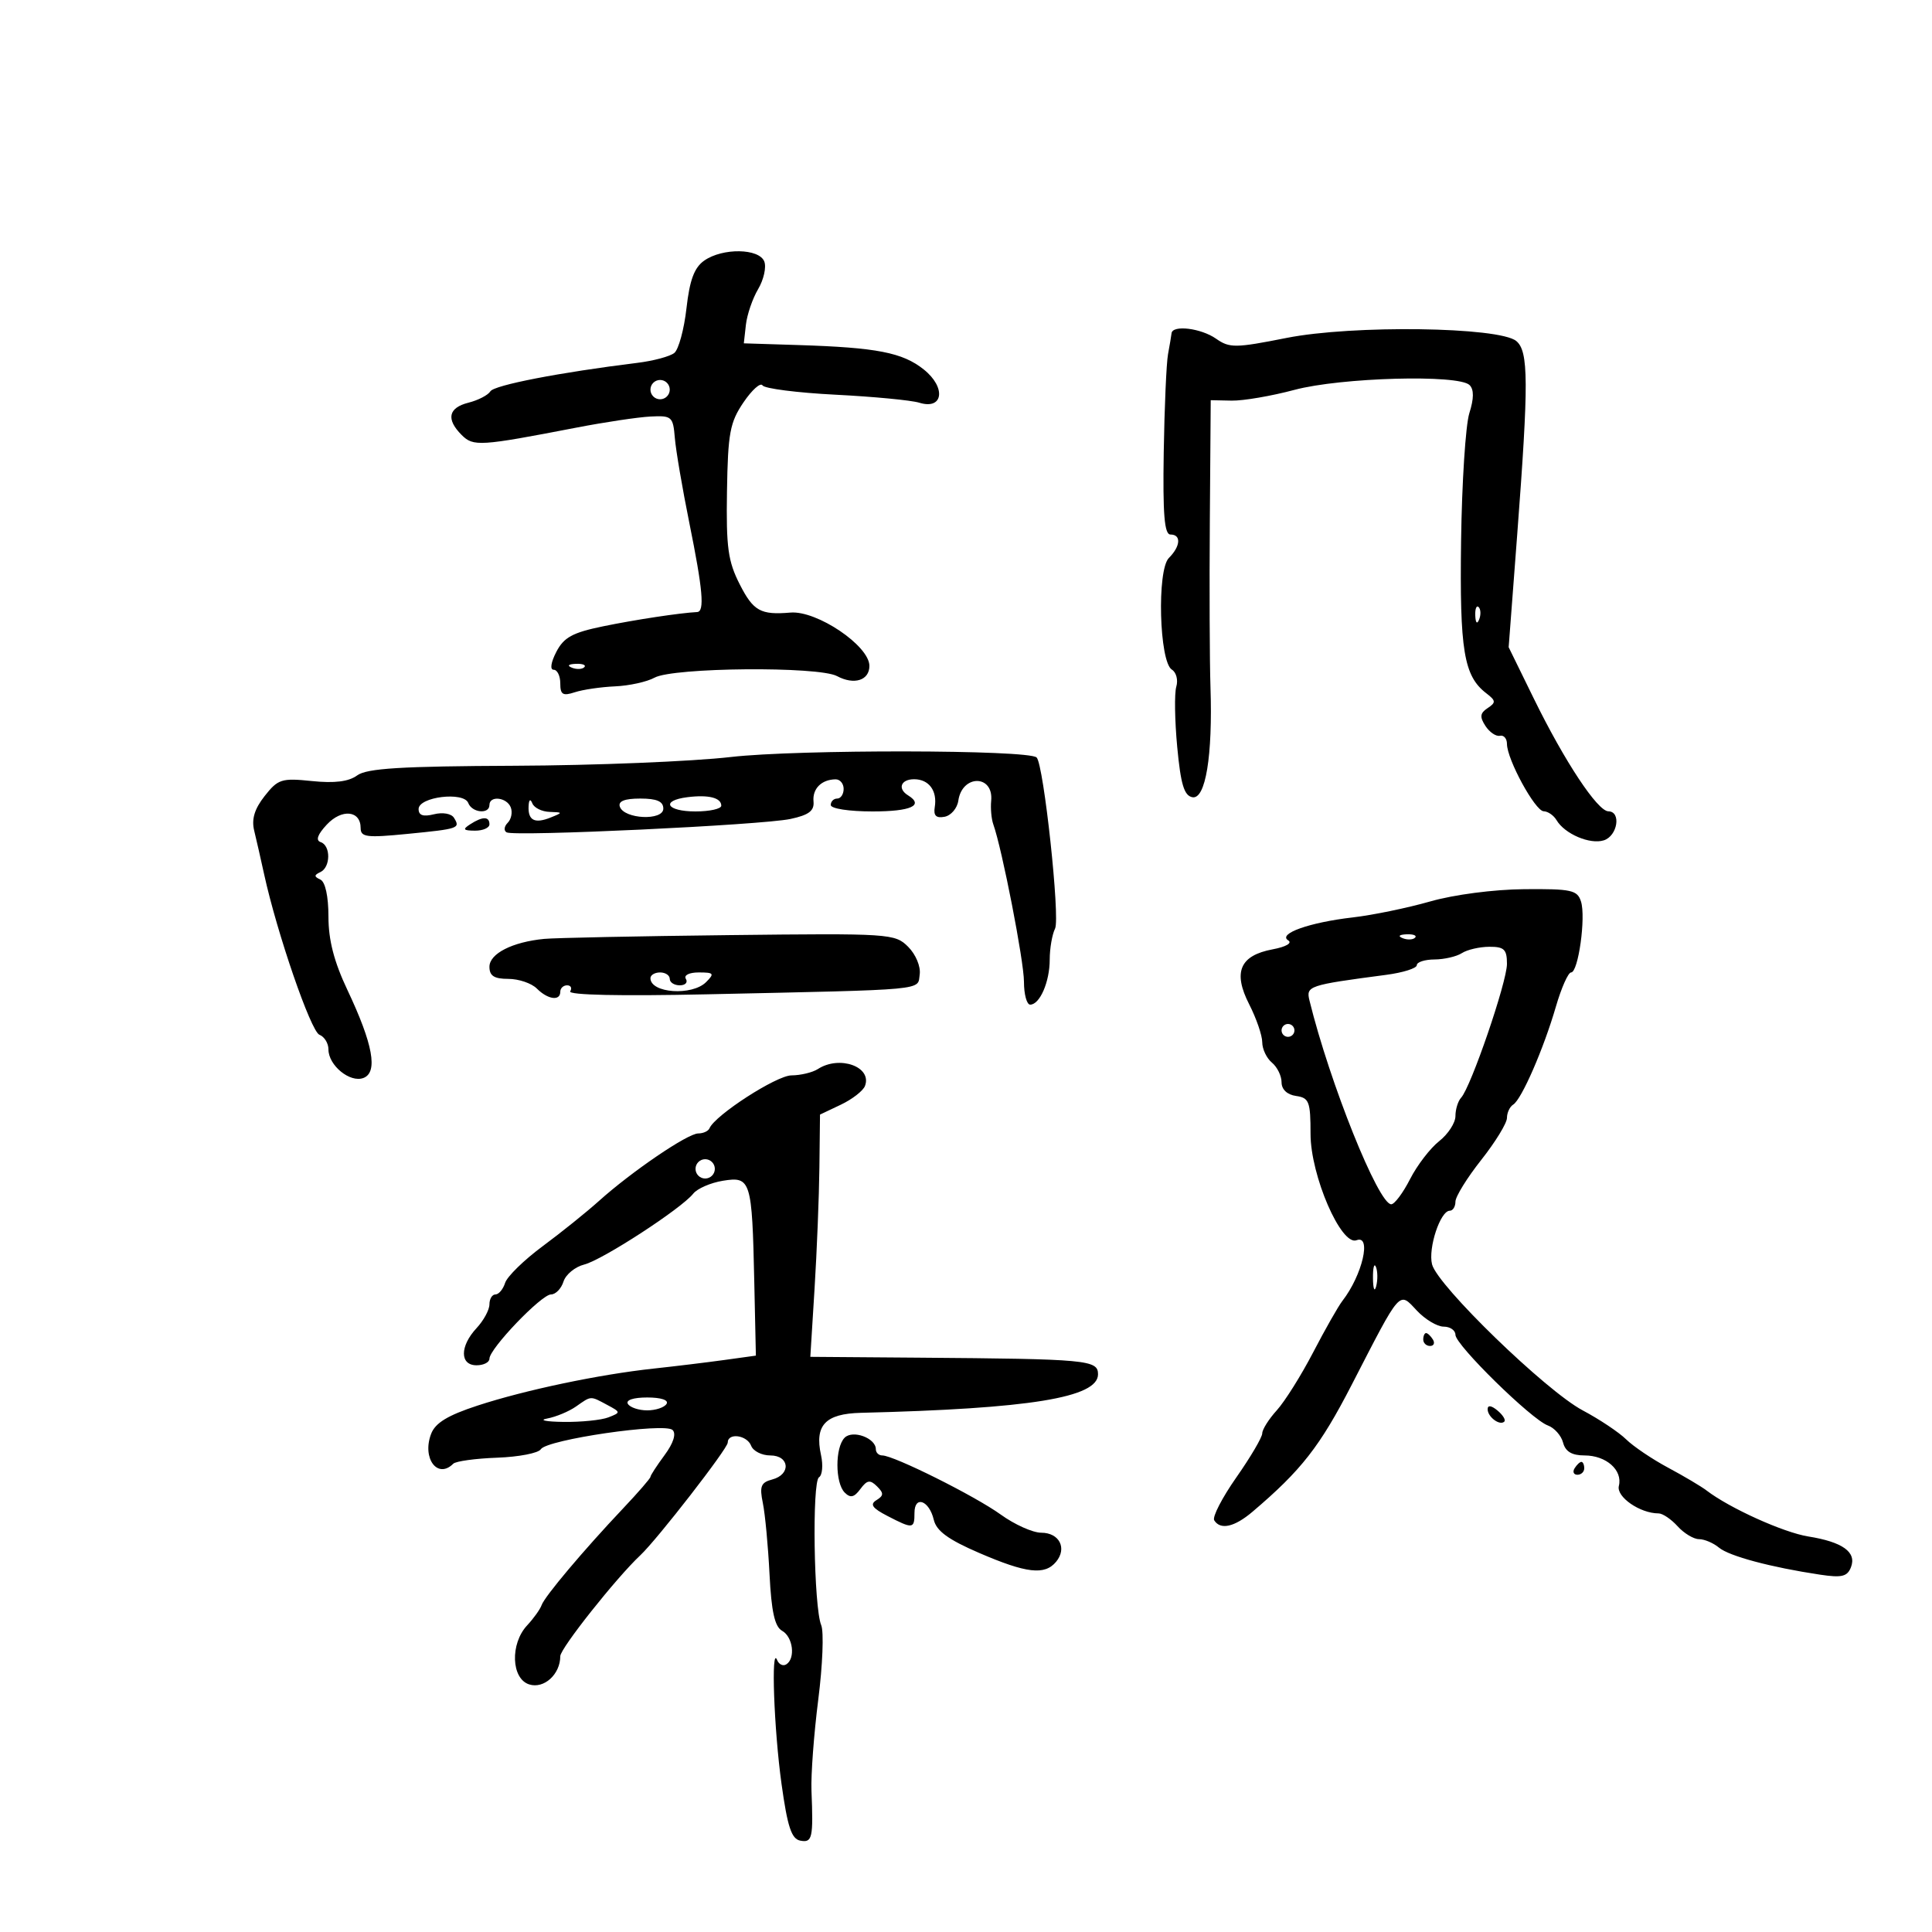 <svg xmlns="http://www.w3.org/2000/svg" width="300" height="300" viewBox="0 0 300 300" version="1.1">
	<path d="M 109.356 40.463 C 107.809 41.547, 107.092 43.470, 106.594 47.874 C 106.224 51.145, 105.376 54.263, 104.710 54.803 C 104.045 55.343, 101.475 56.035, 99 56.340 C 86.917 57.830, 76.741 59.801, 76.144 60.767 C 75.779 61.358, 74.247 62.151, 72.740 62.529 C 69.615 63.313, 69.239 65.096, 71.682 67.540 C 73.506 69.363, 74.488 69.300, 89.500 66.402 C 93.900 65.552, 99.075 64.777, 101 64.679 C 104.318 64.509, 104.515 64.682, 104.788 68 C 104.946 69.925, 105.958 75.862, 107.038 81.192 C 109.143 91.590, 109.439 94.978, 108.250 95.038 C 105.589 95.172, 98.639 96.226, 93.659 97.251 C 88.897 98.231, 87.552 98.966, 86.383 101.227 C 85.540 102.856, 85.372 104, 85.974 104 C 86.538 104, 87 104.952, 87 106.117 C 87 107.864, 87.392 108.104, 89.250 107.494 C 90.487 107.087, 93.300 106.675, 95.500 106.578 C 97.700 106.482, 100.461 105.874, 101.635 105.228 C 104.531 103.634, 127.086 103.440, 129.971 104.984 C 132.626 106.406, 135 105.657, 135 103.399 C 135 100.276, 126.840 94.770, 122.732 95.121 C 118.113 95.515, 116.984 94.888, 114.881 90.766 C 113.040 87.158, 112.745 85.019, 112.886 76.273 C 113.031 67.251, 113.340 65.588, 115.449 62.479 C 116.769 60.535, 118.098 59.349, 118.403 59.843 C 118.708 60.337, 123.805 60.988, 129.729 61.289 C 135.653 61.590, 141.507 62.149, 142.738 62.531 C 146.474 63.693, 146.950 60.169, 143.435 57.366 C 140.143 54.742, 136.153 53.965, 124 53.581 L 115.500 53.313 115.822 50.439 C 115.999 48.858, 116.854 46.363, 117.722 44.894 C 118.590 43.425, 119.021 41.498, 118.681 40.611 C 117.892 38.554, 112.210 38.464, 109.356 40.463 M 181.917 51.750 C 181.871 52.163, 181.625 53.625, 181.370 55 C 181.115 56.375, 180.815 63.237, 180.703 70.250 C 180.550 79.891, 180.805 83, 181.750 83 C 183.448 83, 183.325 84.818, 181.503 86.640 C 179.625 88.518, 180.006 102.768, 181.967 103.979 C 182.653 104.403, 182.962 105.594, 182.655 106.625 C 182.347 107.656, 182.412 111.870, 182.798 115.988 C 183.342 121.792, 183.871 123.548, 185.149 123.792 C 187.196 124.184, 188.317 117.377, 187.962 106.701 C 187.831 102.740, 187.785 91.094, 187.862 80.821 L 188 62.142 191.250 62.209 C 193.037 62.245, 197.425 61.494, 201 60.539 C 208.225 58.610, 226.510 58.110, 228.195 59.795 C 228.889 60.489, 228.878 61.885, 228.159 64.158 C 227.577 65.996, 227 74.925, 226.876 84 C 226.644 101.014, 227.299 104.972, 230.789 107.650 C 232.288 108.799, 232.314 109.085, 231 109.953 C 229.816 110.734, 229.744 111.318, 230.657 112.722 C 231.293 113.700, 232.306 114.387, 232.907 114.250 C 233.508 114.112, 234 114.680, 234 115.511 C 234 117.910, 238.377 125.942, 239.700 125.973 C 240.360 125.988, 241.260 126.609, 241.700 127.354 C 242.963 129.493, 246.890 131.170, 249.038 130.488 C 251.177 129.809, 251.777 126.011, 249.750 125.982 C 248.061 125.957, 242.949 118.230, 238.183 108.500 L 234.264 100.500 235.592 83 C 237.386 59.354, 237.363 54.546, 235.449 52.957 C 232.788 50.749, 210.028 50.439, 199.785 52.472 C 191.827 54.051, 190.926 54.061, 188.834 52.596 C 186.492 50.956, 182.065 50.414, 181.917 51.750 M 101 60.500 C 101 61.325, 101.675 62, 102.500 62 C 103.325 62, 104 61.325, 104 60.500 C 104 59.675, 103.325 59, 102.500 59 C 101.675 59, 101 59.675, 101 60.500 M 229.079 95.583 C 229.127 96.748, 229.364 96.985, 229.683 96.188 C 229.972 95.466, 229.936 94.603, 229.604 94.271 C 229.272 93.939, 229.036 94.529, 229.079 95.583 M 88.813 103.683 C 89.534 103.972, 90.397 103.936, 90.729 103.604 C 91.061 103.272, 90.471 103.036, 89.417 103.079 C 88.252 103.127, 88.015 103.364, 88.813 103.683 M 113.500 117.546 C 107.450 118.243, 92.349 118.854, 79.941 118.906 C 62.267 118.980, 56.966 119.304, 55.462 120.404 C 54.139 121.372, 51.956 121.644, 48.440 121.282 C 43.729 120.795, 43.166 120.973, 41.096 123.605 C 39.518 125.611, 39.036 127.203, 39.470 128.978 C 39.808 130.365, 40.502 133.409, 41.011 135.741 C 43.004 144.875, 48.271 160.167, 49.599 160.676 C 50.370 160.972, 51 161.996, 51 162.952 C 51 165.442, 54.363 168.182, 56.440 167.384 C 58.720 166.510, 57.921 162.127, 53.954 153.740 C 51.871 149.338, 51.001 145.978, 51.001 142.333 C 51 139.178, 50.513 136.940, 49.750 136.583 C 48.750 136.117, 48.750 135.883, 49.750 135.417 C 51.348 134.671, 51.379 131.293, 49.793 130.764 C 48.988 130.496, 49.303 129.591, 50.737 128.052 C 53.066 125.552, 56 125.840, 56 128.570 C 56 129.996, 56.919 130.113, 63.250 129.489 C 71.281 128.699, 71.503 128.622, 70.491 126.986 C 70.090 126.336, 68.744 126.098, 67.391 126.438 C 65.717 126.858, 65 126.616, 65 125.628 C 65 123.729, 72.014 122.874, 72.711 124.689 C 73.297 126.217, 76 126.473, 76 125 C 76 123.491, 78.709 123.800, 79.315 125.378 C 79.606 126.136, 79.390 127.210, 78.835 127.765 C 78.280 128.320, 78.202 128.987, 78.663 129.247 C 79.877 129.931, 118.300 128.119, 122.744 127.167 C 125.604 126.555, 126.458 125.905, 126.322 124.446 C 126.138 122.468, 127.563 121.042, 129.750 121.015 C 130.438 121.007, 131 121.675, 131 122.500 C 131 123.325, 130.550 124, 130 124 C 129.450 124, 129 124.450, 129 125 C 129 125.564, 131.833 126, 135.500 126 C 141.461 126, 143.526 125.061, 141 123.500 C 139.329 122.467, 139.881 121, 141.941 121 C 144.245 121, 145.567 122.789, 145.147 125.338 C 144.930 126.654, 145.364 127.078, 146.672 126.828 C 147.677 126.636, 148.639 125.510, 148.808 124.324 C 149.393 120.239, 154.304 120.260, 153.910 124.346 C 153.796 125.530, 153.944 127.175, 154.239 128 C 155.603 131.813, 159 149.251, 159 152.438 C 159 154.397, 159.434 156, 159.965 156 C 161.464 156, 163 152.457, 163 149 C 163 147.278, 163.374 145.111, 163.832 144.184 C 164.639 142.549, 162.066 118.695, 160.966 117.621 C 159.725 116.407, 123.886 116.351, 113.500 117.546 M 106.750 123.786 C 102.535 124.318, 103.485 126, 108 126 C 110.200 126, 112 125.598, 112 125.107 C 112 123.874, 110.014 123.375, 106.750 123.786 M 82.079 125.191 C 81.976 127.397, 83.031 127.938, 85.500 126.945 C 87.429 126.169, 87.424 126.138, 85.333 126.070 C 84.142 126.032, 82.940 125.438, 82.662 124.750 C 82.352 123.980, 82.128 124.150, 82.079 125.191 M 96.244 125.250 C 96.884 127.201, 103 127.485, 103 125.563 C 103 124.436, 102 124, 99.417 124 C 96.998 124, 95.967 124.406, 96.244 125.250 M 73 128 C 71.787 128.784, 71.931 128.972, 73.750 128.985 C 74.987 128.993, 76 128.550, 76 128 C 76 126.747, 74.939 126.747, 73 128 M 222.075 139.978 C 218.541 140.987, 213.141 142.102, 210.075 142.454 C 203.346 143.227, 198.371 144.993, 200.031 146.019 C 200.707 146.437, 199.688 147.024, 197.611 147.413 C 192.522 148.368, 191.422 150.947, 193.972 155.946 C 195.088 158.132, 196 160.783, 196 161.838 C 196 162.892, 196.675 164.315, 197.500 165 C 198.325 165.685, 199 167.058, 199 168.053 C 199 169.167, 199.864 169.984, 201.250 170.180 C 203.276 170.468, 203.500 171.055, 203.500 176.071 C 203.500 182.536, 208.246 193.503, 210.645 192.583 C 213.022 191.671, 211.542 198.016, 208.449 202 C 207.808 202.825, 205.762 206.425, 203.903 210 C 202.043 213.575, 199.504 217.620, 198.261 218.990 C 197.017 220.359, 196 221.972, 196 222.574 C 196 223.176, 194.192 226.249, 191.983 229.403 C 189.774 232.556, 188.226 235.556, 188.542 236.068 C 189.497 237.613, 191.679 237.128, 194.480 234.750 C 202.071 228.304, 204.959 224.607, 209.908 214.999 C 217.627 200.012, 217.190 200.509, 220.011 203.511 C 221.297 204.880, 223.170 206, 224.174 206 C 225.178 206, 226 206.572, 226 207.272 C 226 208.842, 237.809 220.425, 240.345 221.343 C 241.360 221.710, 242.425 222.908, 242.712 224.005 C 243.077 225.402, 244.077 226, 246.045 226 C 249.414 226, 251.992 228.289, 251.376 230.732 C 250.948 232.431, 254.660 235, 257.544 235 C 258.174 235, 259.505 235.900, 260.500 237 C 261.495 238.100, 262.992 239, 263.826 239 C 264.660 239, 266.053 239.591, 266.921 240.314 C 268.510 241.636, 274.981 243.367, 282.618 244.513 C 286.003 245.021, 286.858 244.813, 287.422 243.342 C 288.317 241.011, 286.118 239.434, 280.786 238.582 C 276.941 237.967, 268.572 234.184, 265 231.447 C 264.175 230.814, 261.484 229.218, 259.021 227.899 C 256.557 226.579, 253.624 224.600, 252.502 223.500 C 251.381 222.400, 248.345 220.375, 245.755 219 C 240.057 215.974, 223.196 199.628, 222.367 196.326 C 221.734 193.805, 223.654 188, 225.121 188 C 225.605 188, 226 187.365, 226 186.590 C 226 185.814, 227.800 182.902, 230 180.119 C 232.200 177.336, 234 174.397, 234 173.588 C 234 172.780, 234.437 171.848, 234.972 171.518 C 236.273 170.713, 239.691 162.870, 241.597 156.313 C 242.447 153.391, 243.509 151, 243.957 151 C 245.077 151, 246.273 142.436, 245.496 139.987 C 244.932 138.209, 244.003 138.008, 236.683 138.071 C 231.959 138.112, 225.783 138.918, 222.075 139.978 M 84.500 145.790 C 79.557 146.269, 76 148.081, 76 150.121 C 76 151.532, 76.730 152, 78.929 152 C 80.539 152, 82.532 152.675, 83.357 153.500 C 85.071 155.214, 87 155.479, 87 154 C 87 153.450, 87.477 153, 88.059 153 C 88.641 153, 88.858 153.421, 88.540 153.936 C 88.184 154.512, 96.339 154.689, 109.731 154.397 C 144.457 153.641, 142.453 153.828, 142.811 151.311 C 142.987 150.081, 142.201 148.201, 141.016 147.016 C 138.966 144.966, 138.211 144.917, 113.204 145.204 C 99.067 145.367, 86.150 145.631, 84.500 145.790 M 217.813 145.683 C 218.534 145.972, 219.397 145.936, 219.729 145.604 C 220.061 145.272, 219.471 145.036, 218.417 145.079 C 217.252 145.127, 217.015 145.364, 217.813 145.683 M 227 148 C 226.175 148.533, 224.262 148.976, 222.750 148.985 C 221.238 148.993, 220 149.393, 220 149.873 C 220 150.353, 217.863 151.028, 215.250 151.373 C 203.149 152.971, 202.777 153.096, 203.337 155.370 C 206.493 168.199, 214.039 187, 216.031 187 C 216.541 187, 217.856 185.243, 218.952 183.095 C 220.048 180.947, 222.082 178.294, 223.472 177.201 C 224.862 176.107, 226 174.354, 226 173.306 C 226 172.258, 226.397 170.973, 226.881 170.450 C 228.405 168.808, 234 152.482, 234 149.678 C 234 147.420, 233.569 147.002, 231.250 147.015 C 229.738 147.024, 227.825 147.467, 227 148 M 101 151.893 C 101 154.226, 107.463 154.680, 109.643 152.500 C 110.976 151.167, 110.851 151, 108.512 151 C 107.013 151, 106.148 151.430, 106.500 152 C 106.840 152.550, 106.416 153, 105.559 153 C 104.702 153, 104 152.550, 104 152 C 104 151.450, 103.325 151, 102.500 151 C 101.675 151, 101 151.402, 101 151.893 M 199 160 C 199 160.550, 199.450 161, 200 161 C 200.550 161, 201 160.550, 201 160 C 201 159.450, 200.550 159, 200 159 C 199.450 159, 199 159.450, 199 160 M 127 166 C 126.175 166.533, 124.327 166.976, 122.894 166.985 C 120.570 166.998, 111.021 173.166, 110.167 175.204 C 109.983 175.642, 109.197 176, 108.419 176 C 106.782 176, 98.101 181.906, 93 186.489 C 91.075 188.218, 87.139 191.383, 84.253 193.520 C 81.367 195.658, 78.749 198.215, 78.435 199.203 C 78.122 200.191, 77.446 201, 76.933 201 C 76.420 201, 76 201.694, 76 202.542 C 76 203.390, 75.100 205.050, 74 206.230 C 71.383 209.040, 71.383 212, 74 212 C 75.100 212, 76 211.540, 76 210.978 C 76 209.424, 84.072 201, 85.560 201 C 86.278 201, 87.151 200.101, 87.499 199.002 C 87.848 197.904, 89.296 196.713, 90.717 196.356 C 93.536 195.649, 105.804 187.673, 107.644 185.352 C 108.273 184.558, 110.349 183.655, 112.258 183.346 C 116.590 182.643, 116.781 183.258, 117.123 199 L 117.373 210.500 112.436 211.183 C 109.721 211.558, 104.800 212.156, 101.500 212.512 C 93.021 213.427, 81.579 215.831, 74.163 218.256 C 69.515 219.776, 67.590 220.949, 66.941 222.656 C 65.501 226.441, 67.942 229.725, 70.381 227.286 C 70.774 226.893, 73.842 226.471, 77.199 226.350 C 80.556 226.228, 83.606 225.638, 83.976 225.039 C 84.906 223.534, 103.236 220.861, 104.443 222.054 C 105.032 222.636, 104.563 224.100, 103.193 225.953 C 101.987 227.584, 101 229.103, 101 229.328 C 101 229.553, 99.088 231.759, 96.750 234.230 C 90.629 240.703, 84.564 247.901, 84.099 249.248 C 83.878 249.886, 82.865 251.302, 81.849 252.393 C 79.191 255.246, 79.383 260.670, 82.174 261.555 C 84.473 262.285, 87 259.988, 87 257.170 C 87 255.965, 95.719 244.975, 99.431 241.499 C 102.032 239.065, 113 224.932, 113 224.016 C 113 222.427, 115.996 222.826, 116.638 224.500 C 116.955 225.325, 118.291 226, 119.607 226 C 122.620 226, 122.858 228.963, 119.907 229.735 C 118.156 230.192, 117.919 230.790, 118.454 233.391 C 118.806 235.101, 119.273 240.068, 119.491 244.429 C 119.783 250.261, 120.300 252.588, 121.444 253.229 C 123.140 254.177, 123.553 257.540, 122.085 258.447 C 121.582 258.758, 120.943 258.447, 120.664 257.756 C 119.706 255.379, 120.177 268.512, 121.353 276.989 C 122.281 283.673, 122.901 285.550, 124.266 285.813 C 126.137 286.173, 126.304 285.428, 126.005 278.053 C 125.906 275.608, 126.381 269.243, 127.060 263.910 C 127.740 258.577, 127.946 253.378, 127.518 252.357 C 126.368 249.609, 126.074 230.072, 127.173 229.393 C 127.692 229.072, 127.834 227.520, 127.487 225.943 C 126.470 221.310, 128.162 219.517, 133.680 219.382 C 159.919 218.738, 170.500 217.019, 170.500 213.399 C 170.500 211.169, 168.880 211.019, 142.663 210.818 L 125.827 210.689 126.484 200.095 C 126.846 194.268, 127.184 185.804, 127.236 181.286 L 127.330 173.071 130.556 171.540 C 132.331 170.698, 134.021 169.387, 134.313 168.627 C 135.456 165.648, 130.371 163.822, 127 166 M 108 181.500 C 108 182.325, 108.675 183, 109.500 183 C 110.325 183, 111 182.325, 111 181.500 C 111 180.675, 110.325 180, 109.500 180 C 108.675 180, 108 180.675, 108 181.500 M 213.195 198.500 C 213.215 200.150, 213.439 200.704, 213.693 199.731 C 213.947 198.758, 213.930 197.408, 213.656 196.731 C 213.382 196.054, 213.175 196.850, 213.195 198.500 M 221 208 C 221 208.550, 221.477 209, 222.059 209 C 222.641 209, 222.840 208.550, 222.500 208 C 222.160 207.450, 221.684 207, 221.441 207 C 221.198 207, 221 207.450, 221 208 M 89.444 218.401 C 88.344 219.172, 86.331 220.011, 84.972 220.265 C 83.612 220.520, 84.750 220.757, 87.500 220.794 C 90.250 220.830, 93.390 220.512, 94.478 220.087 C 96.411 219.332, 96.406 219.288, 94.293 218.157 C 91.620 216.726, 91.852 216.715, 89.444 218.401 M 97.500 218 C 97.840 218.550, 99.190 219, 100.500 219 C 101.810 219, 103.160 218.550, 103.500 218 C 103.869 217.404, 102.657 217, 100.500 217 C 98.343 217, 97.131 217.404, 97.500 218 M 231 218.819 C 231 220.027, 232.897 221.436, 233.591 220.743 C 233.842 220.491, 233.362 219.716, 232.524 219.020 C 231.574 218.231, 231 218.155, 231 218.819 M 131.153 223.247 C 129.657 224.743, 129.665 230.265, 131.165 231.765 C 132.052 232.652, 132.633 232.521, 133.598 231.215 C 134.635 229.812, 135.103 229.735, 136.174 230.792 C 137.253 231.856, 137.239 232.234, 136.096 232.941 C 135.037 233.595, 135.441 234.177, 137.805 235.399 C 141.765 237.447, 142 237.420, 142 234.917 C 142 232.155, 144.286 232.975, 144.998 235.993 C 145.407 237.725, 147.245 239.068, 152.026 241.131 C 159.399 244.312, 162.225 244.638, 163.989 242.513 C 165.732 240.413, 164.498 238, 161.681 238 C 160.372 238, 157.545 236.733, 155.400 235.184 C 151.402 232.296, 138.785 226, 136.997 226 C 136.449 226, 136 225.566, 136 225.035 C 136 223.304, 132.418 221.982, 131.153 223.247 M 244.500 228 C 244.160 228.550, 244.359 229, 244.941 229 C 245.523 229, 246 228.550, 246 228 C 246 227.450, 245.802 227, 245.559 227 C 245.316 227, 244.840 227.450, 244.500 228" stroke="none" fill="black" fill-rule="evenodd"/>
</svg>